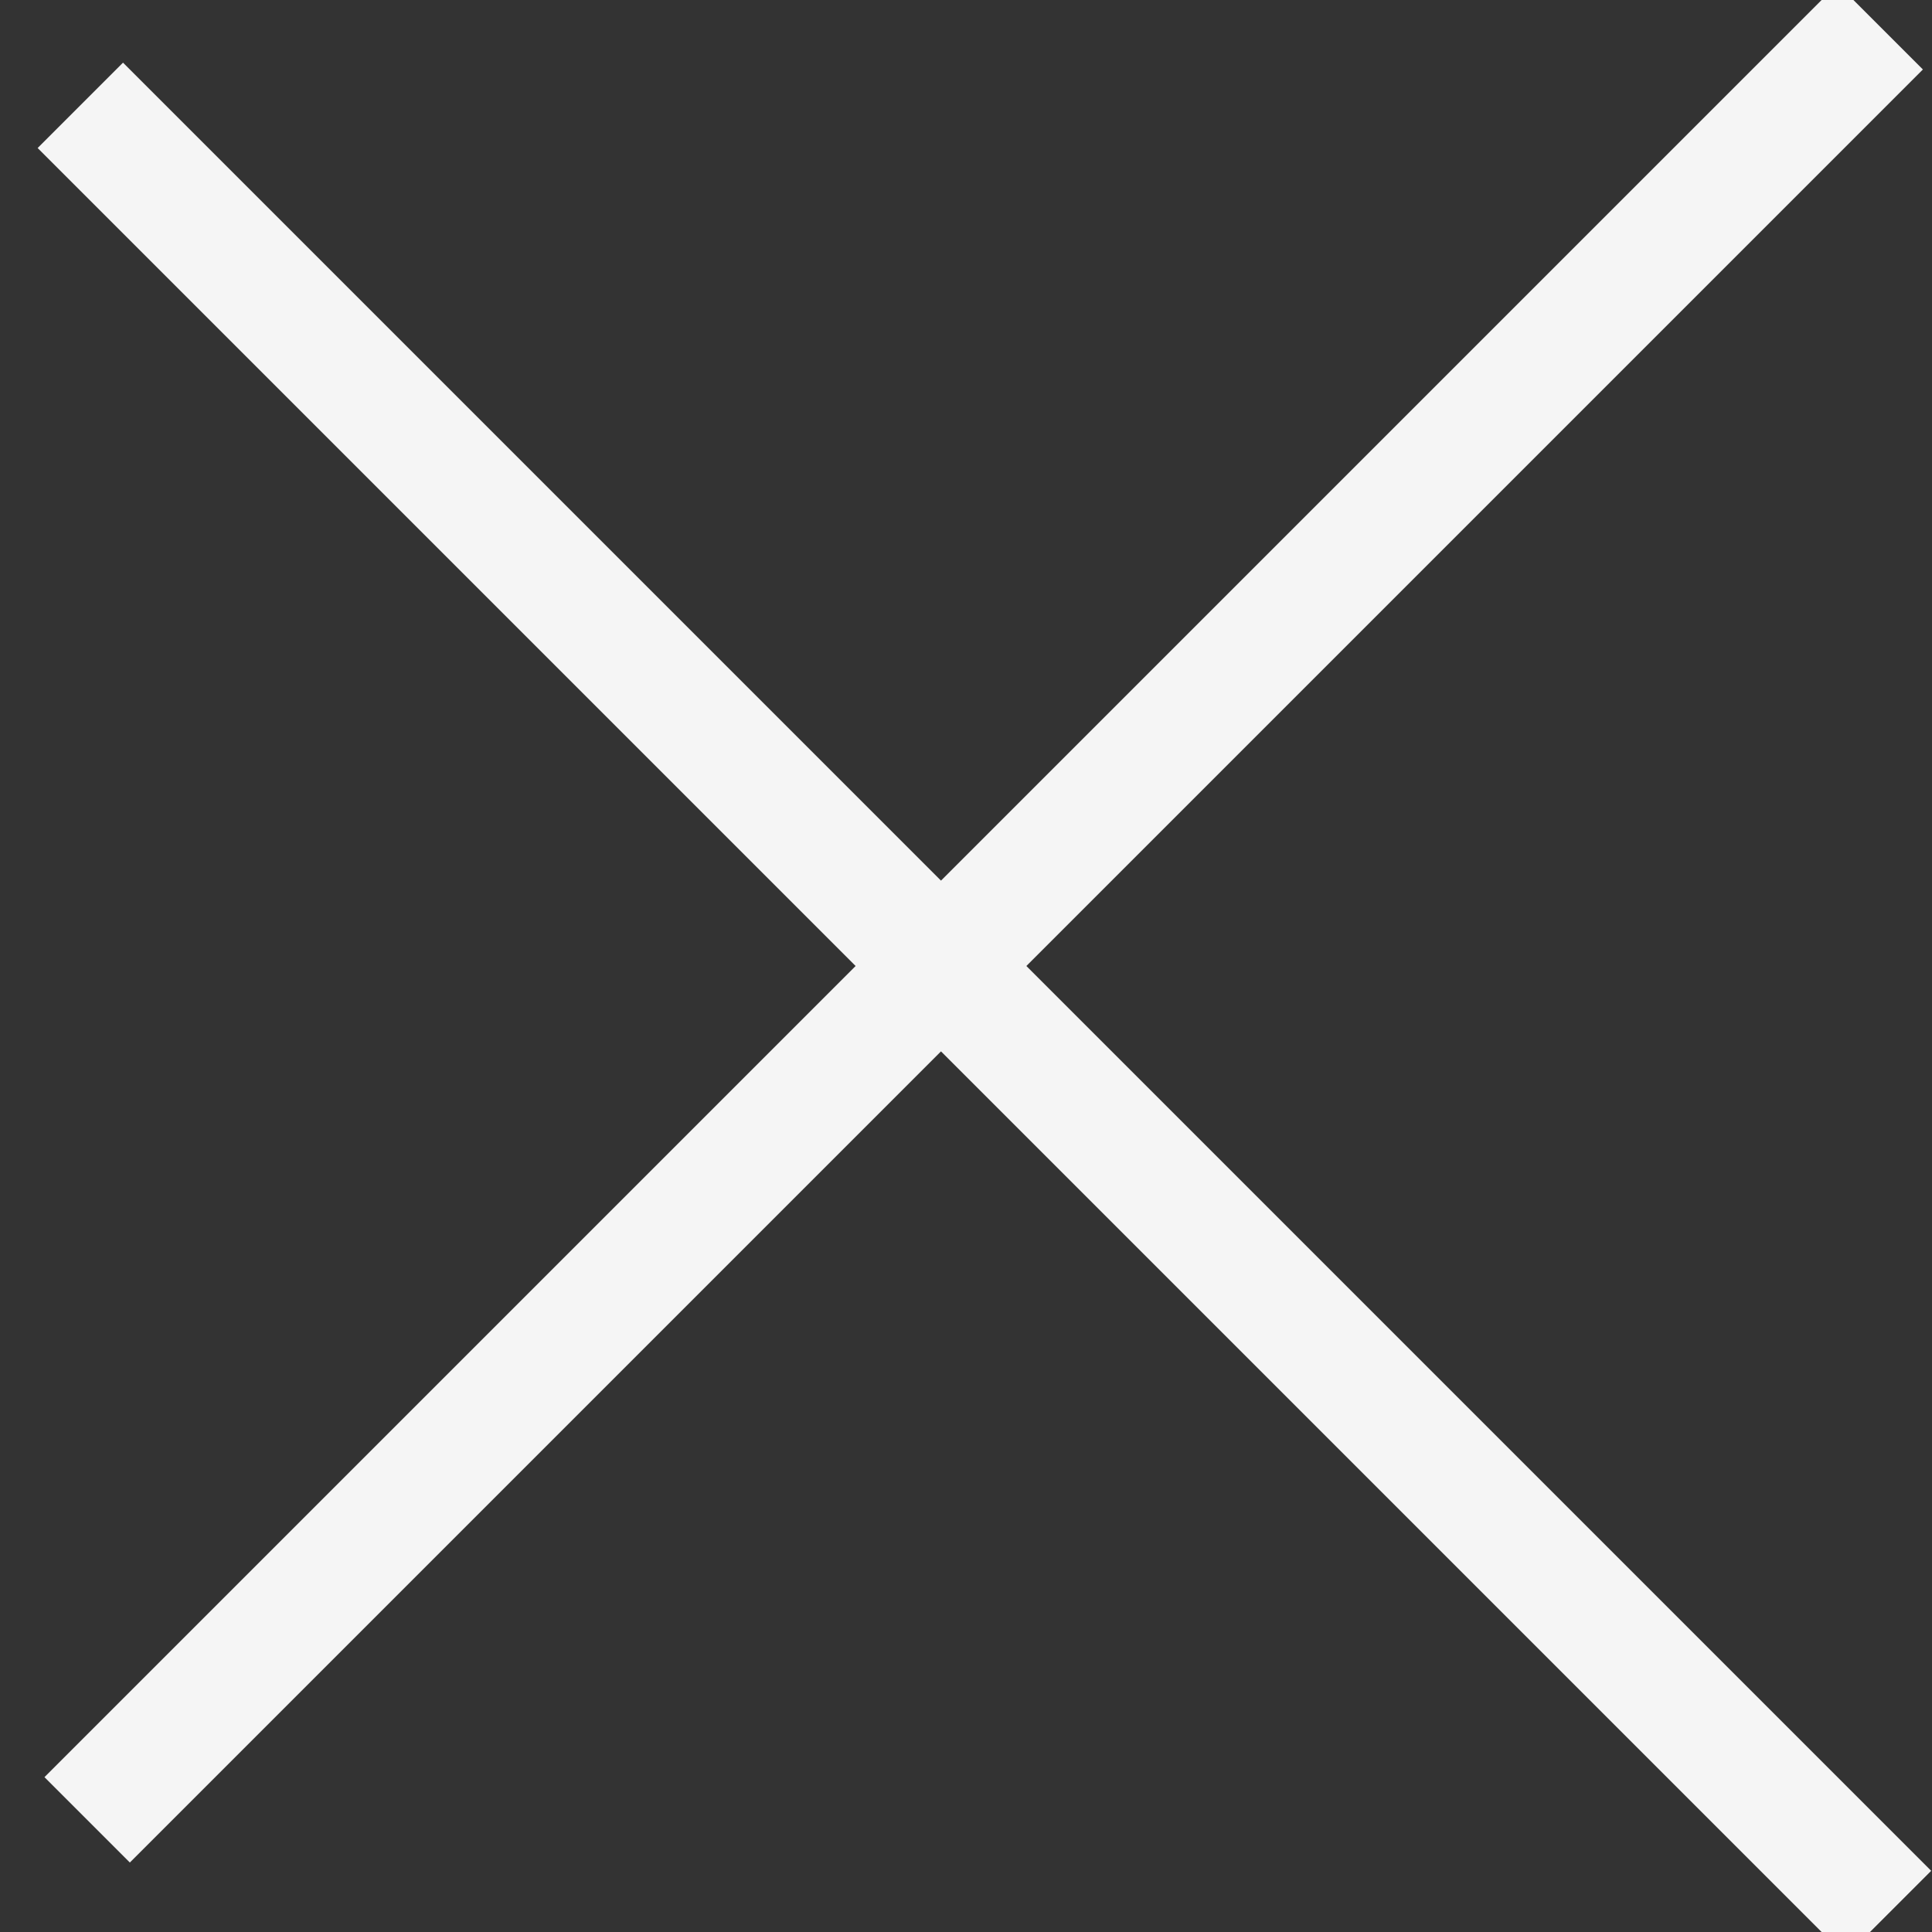 <?xml version="1.0" encoding="UTF-8"?>
<svg width="16px" height="16px" viewBox="0 0 16 16" version="1.1" xmlns="http://www.w3.org/2000/svg" xmlns:xlink="http://www.w3.org/1999/xlink">
    <rect x="0" y="0" width="16" height="16" fill="#333333" stroke="none"/>
    <!-- Generator: Sketch 50.2 (55047) - http://www.bohemiancoding.com/sketch -->
    <title>Group 12</title>
    <desc>Created with Sketch.</desc>
    <defs></defs>
    <g id="Page-1" stroke="none" stroke-width="1" fill="none" fill-rule="evenodd" stroke-linecap="square">
        <g id="Mobile" transform="translate(-42, -23)" stroke="#F5F5F5">
            <g id="Group-12" transform="translate(50.5, 31) rotate(-315) translate(-50.5, -31) translate(40, 21)">
                <path d="M0.42,10.5 L20.597,10.5" id="Line"></path>
                <path d="M10,0 L10,20" id="Line"></path>
            </g>
        </g>
    </g>
</svg>